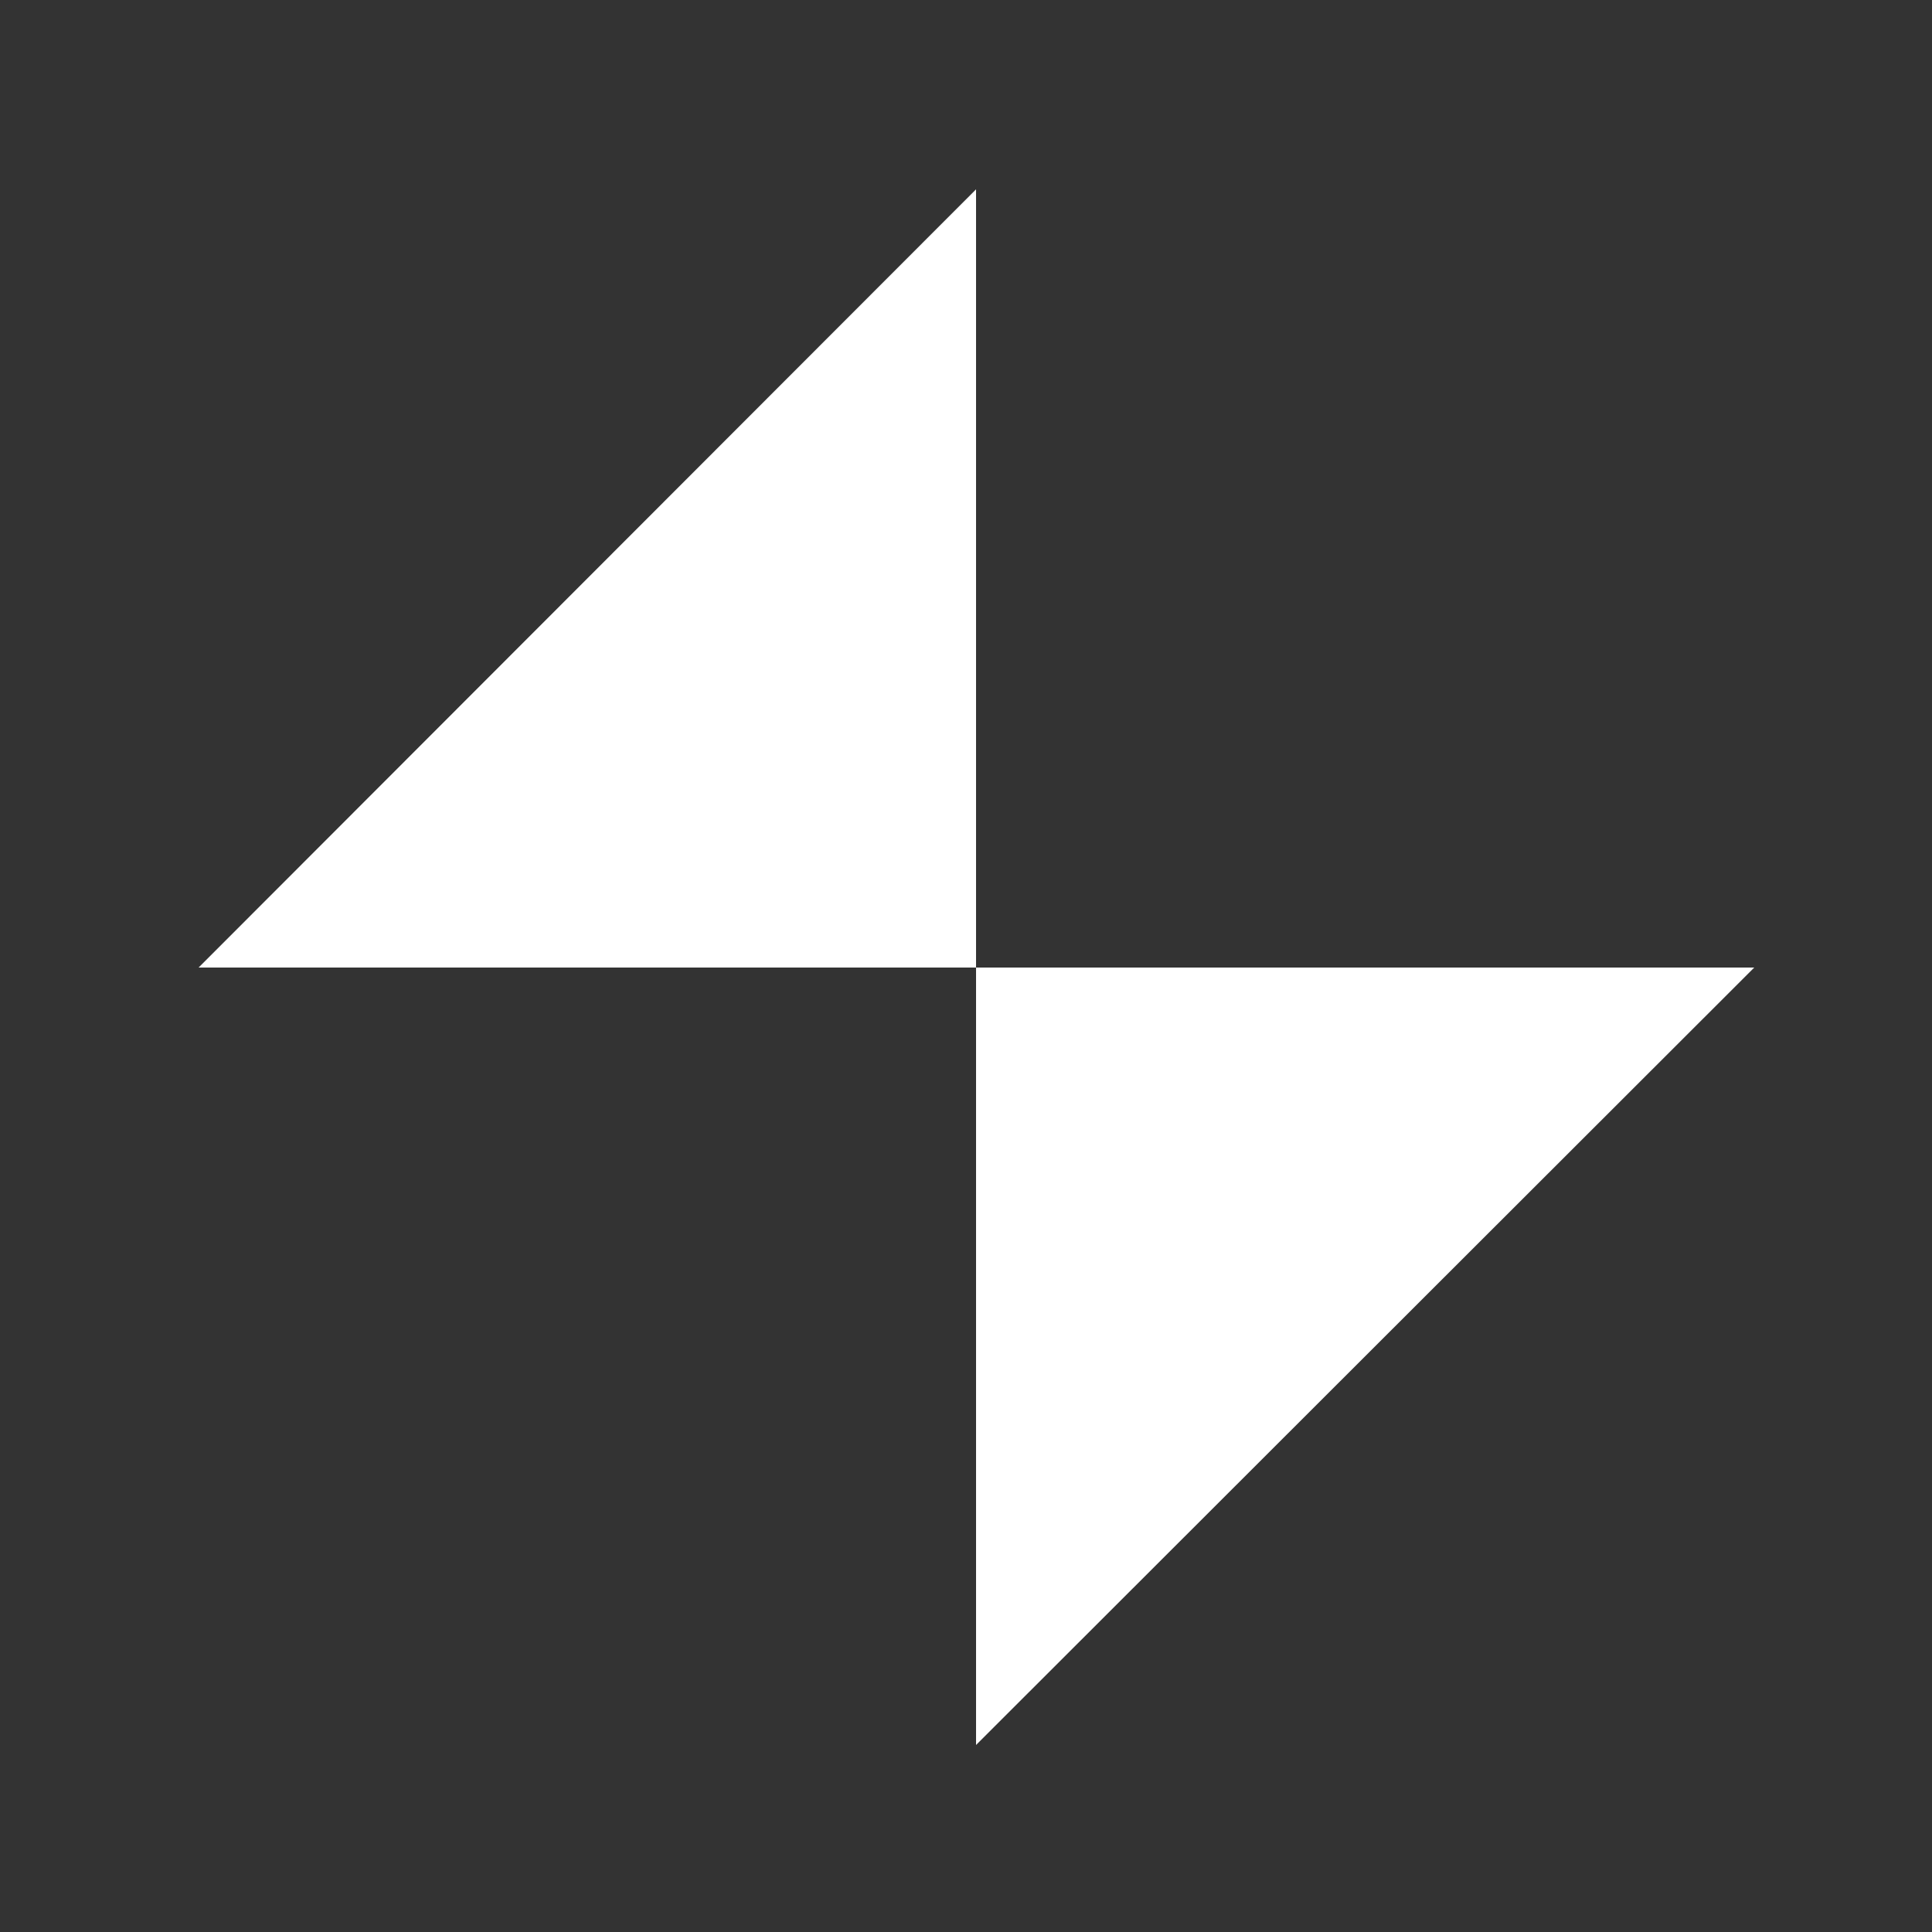 <?xml version="1.0" encoding="utf-8"?>
<!-- Generator: Adobe Illustrator 24.1.0, SVG Export Plug-In . SVG Version: 6.00 Build 0)  -->
<svg version="1.1" id="Layer_1" xmlns="http://www.w3.org/2000/svg" xmlns:xlink="http://www.w3.org/1999/xlink" x="0px" y="0px"
	 viewBox="0 0 250 250" style="enable-background:new 0 0 250 250;" xml:space="preserve">
<rect x="0" y="0" width="250" height="250" fill="#333333" stroke="none"/>
<polygon fill="#ffffff" class="st0" points="126.3,24.5 25.7,125.2 126.3,125.2 "/>
<polygon fill="#ffffff" class="st1" points="126.3,125.2 126.3,225.8 227,125.2 "/>
</svg>
